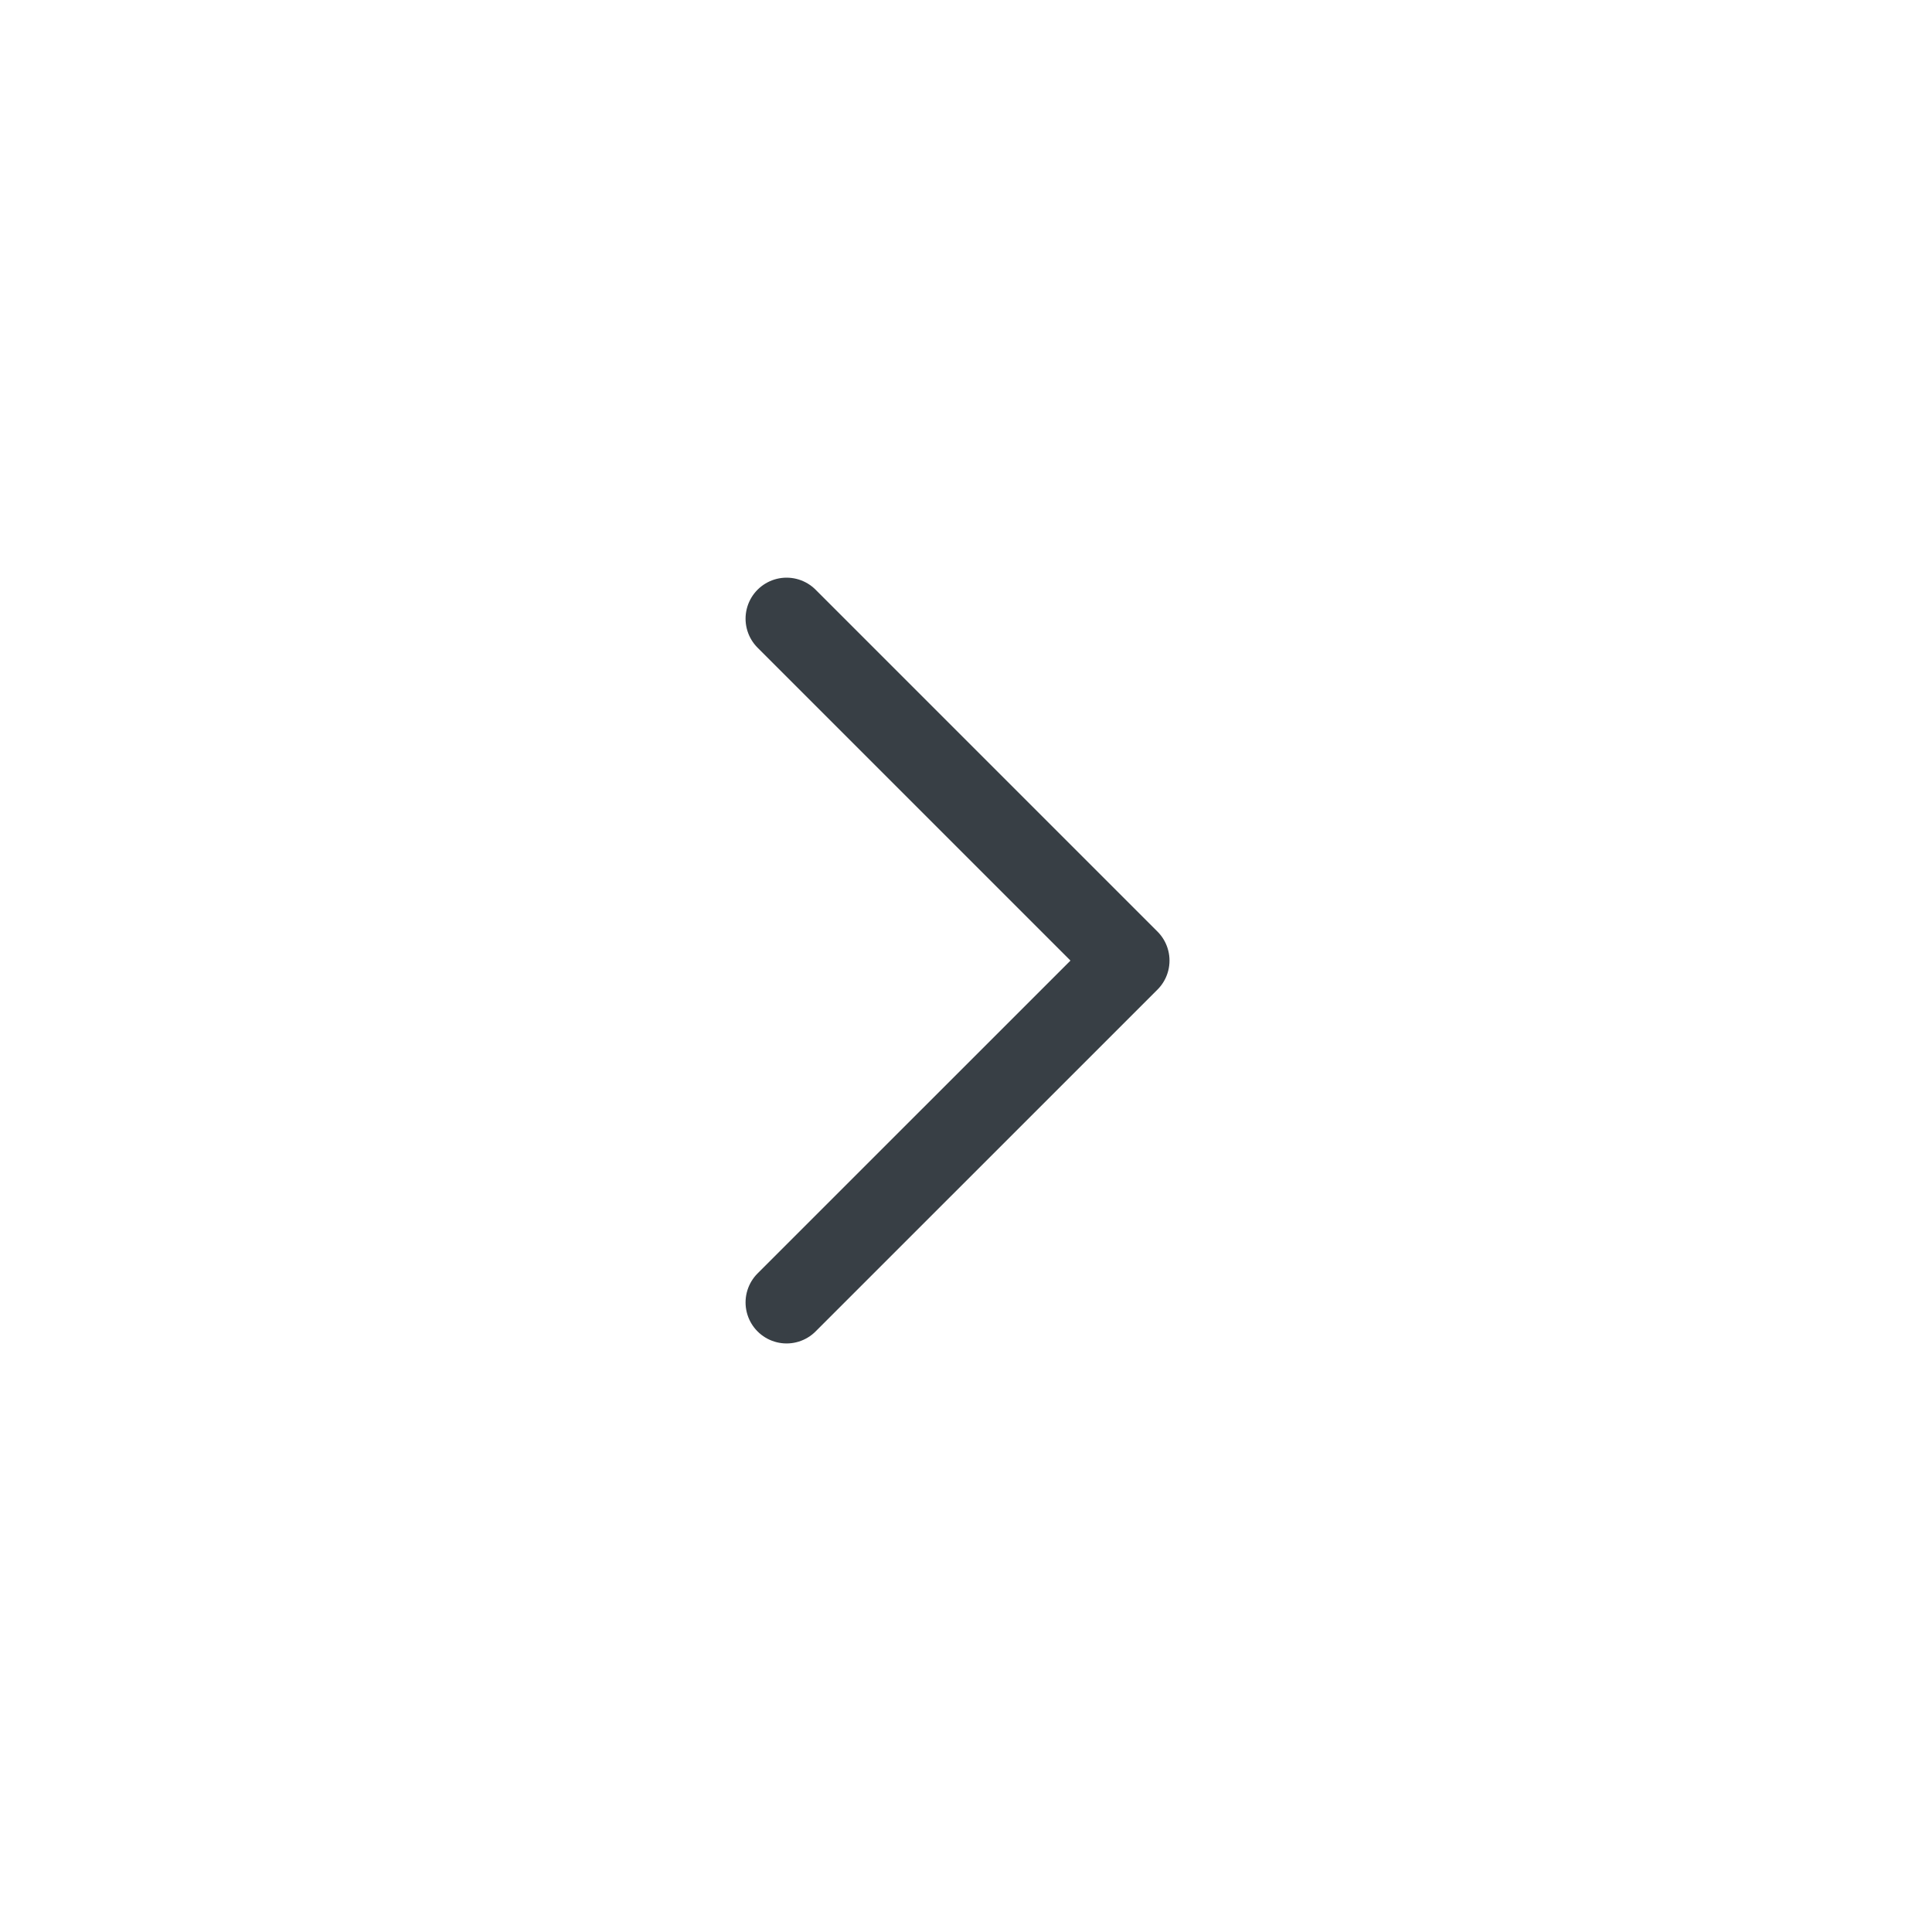 <svg width="30" height="30" viewBox="0 0 30 30" fill="none" xmlns="http://www.w3.org/2000/svg">
<path d="M12.214 20.224L17.523 14.916L12.214 9.607" stroke="#383F45" stroke-width="1.274" stroke-linecap="round" stroke-linejoin="round"/>
</svg>
